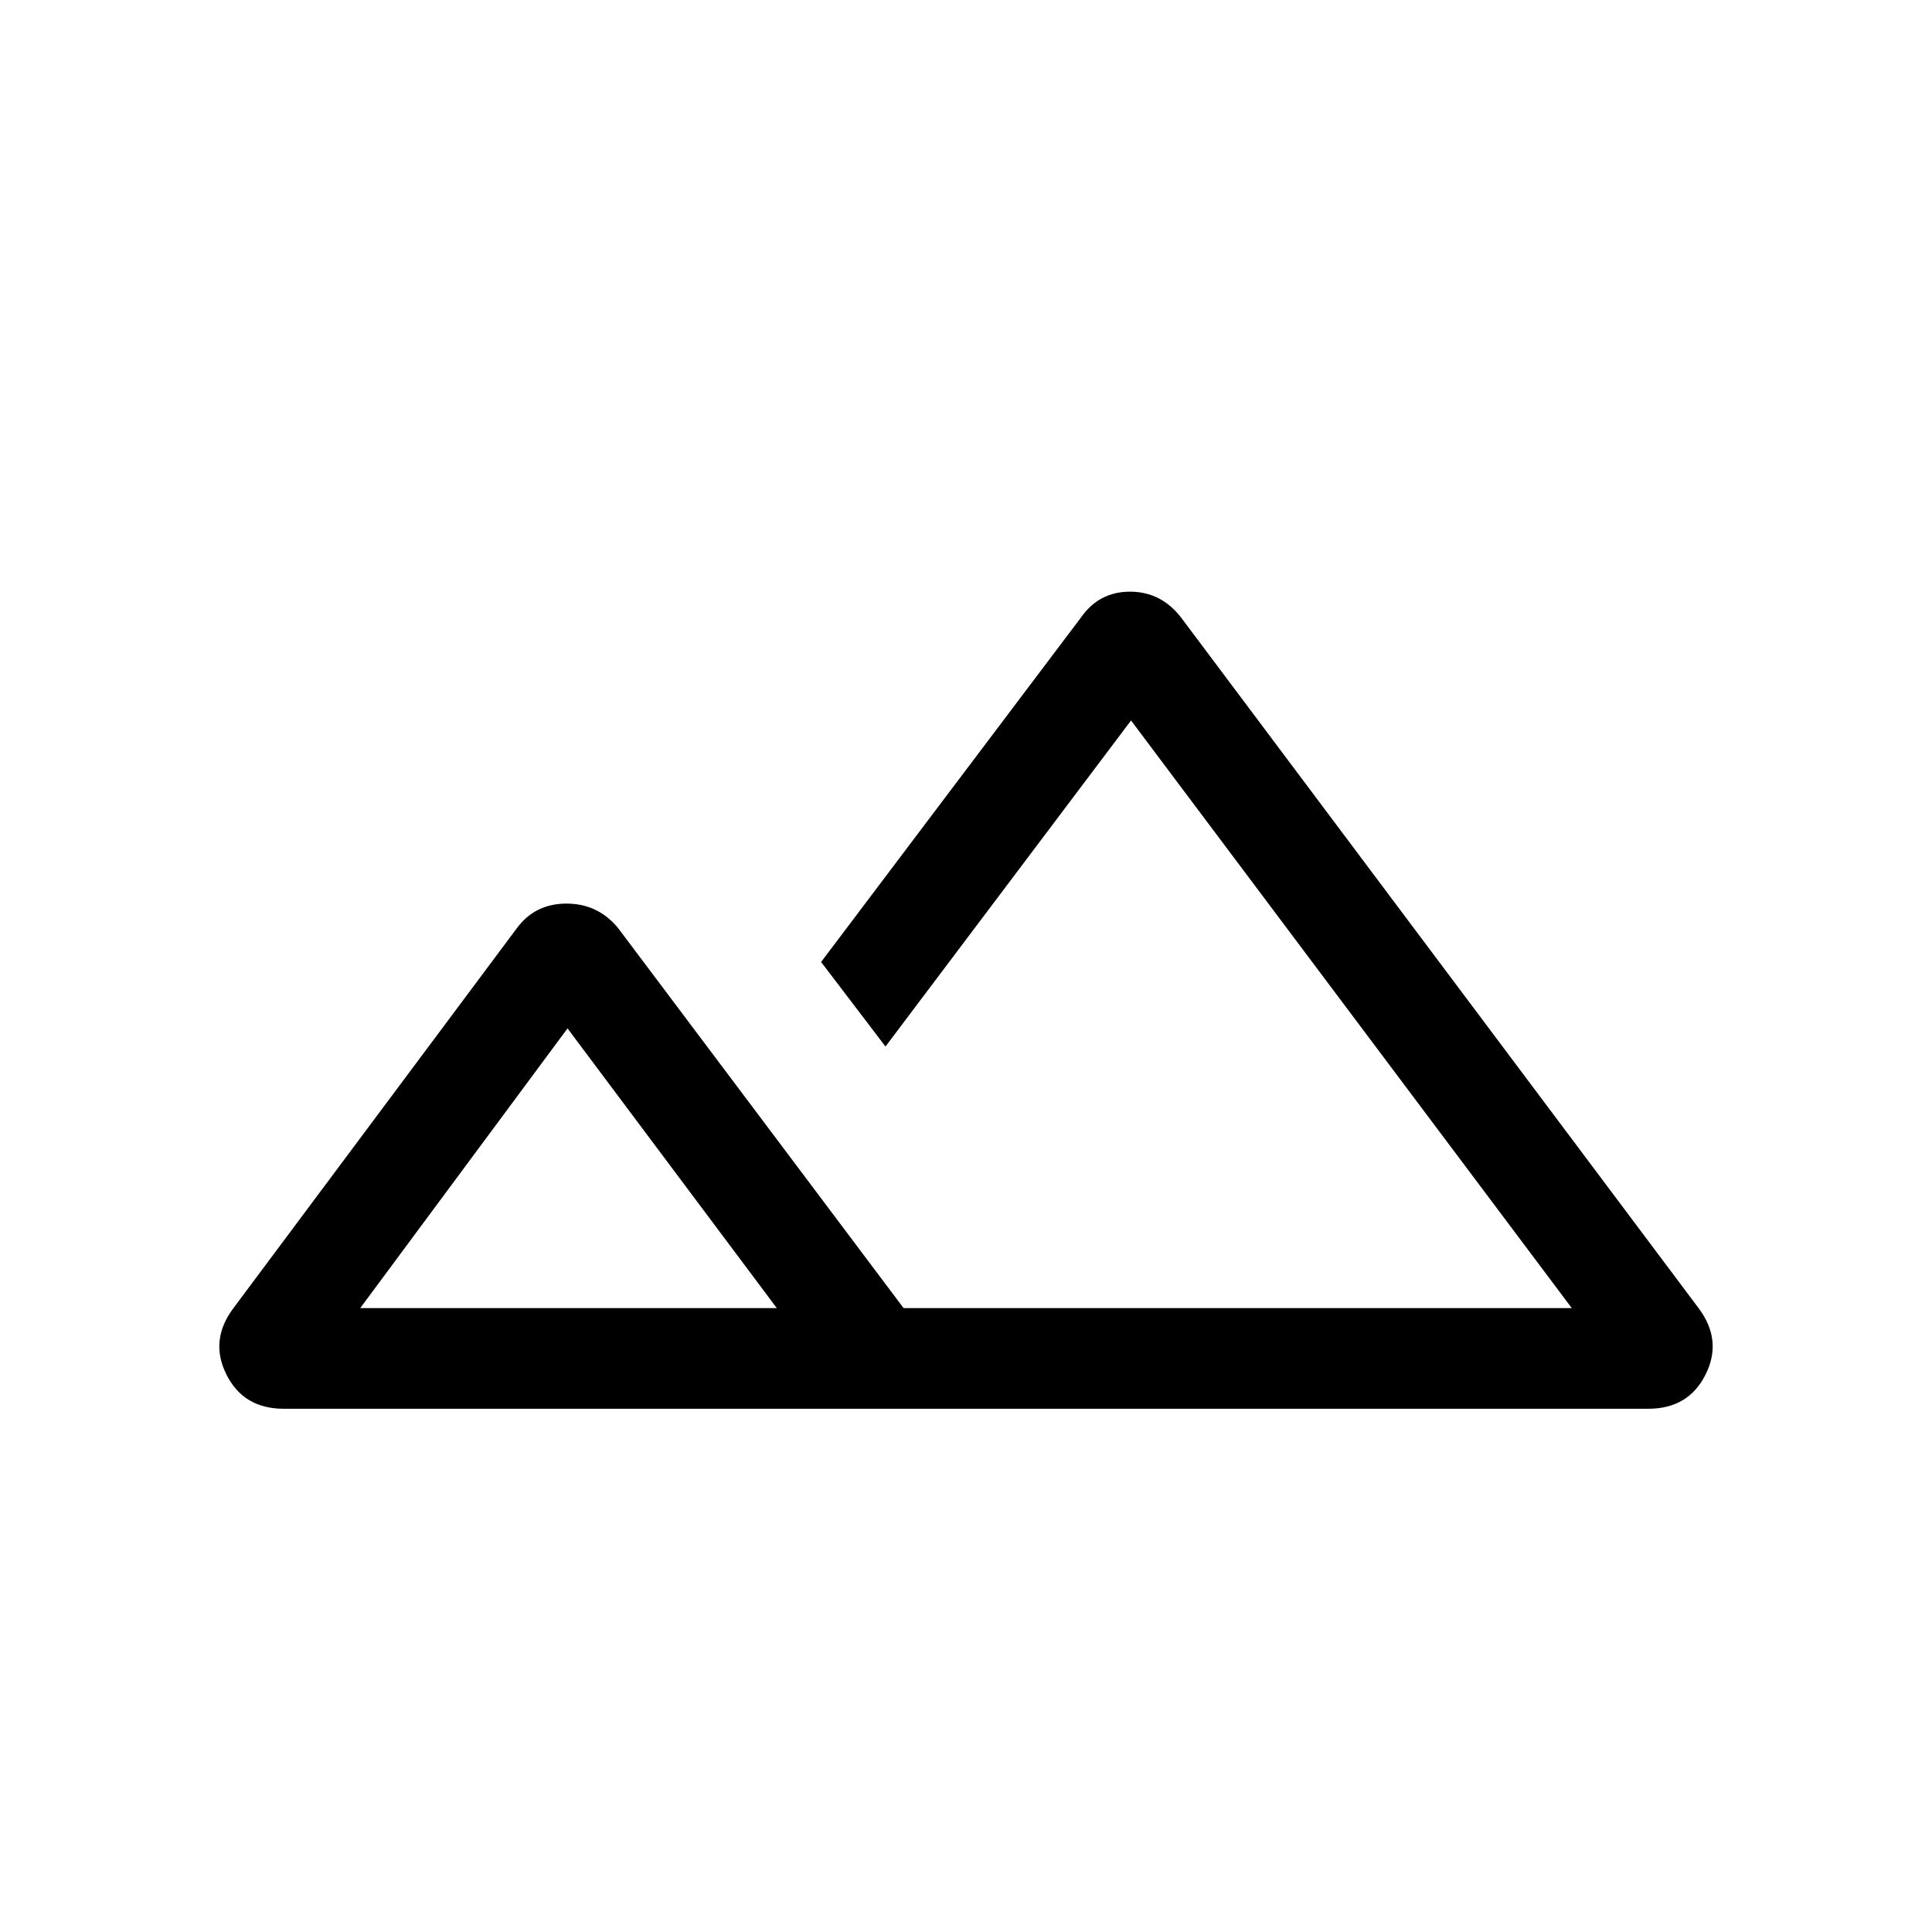 <svg xmlns="http://www.w3.org/2000/svg" height="40" width="40"><path d="M5.875 29.167q-.833 0-1.187-.709-.355-.708.145-1.375l5.875-7.875q.375-.5 1.021-.5.646 0 1.063.5l5.916 7.875h13.834l-9.125-12.166-5.084 6.75L17 19.917l5.375-7.125q.375-.542 1.021-.542.646 0 1.062.542l10.709 14.291q.5.667.145 1.375-.354.709-1.187.709Zm16.5-2.084Zm-14.917 0h8.625l-4.333-5.791Zm0 0h8.625Z"/></svg>